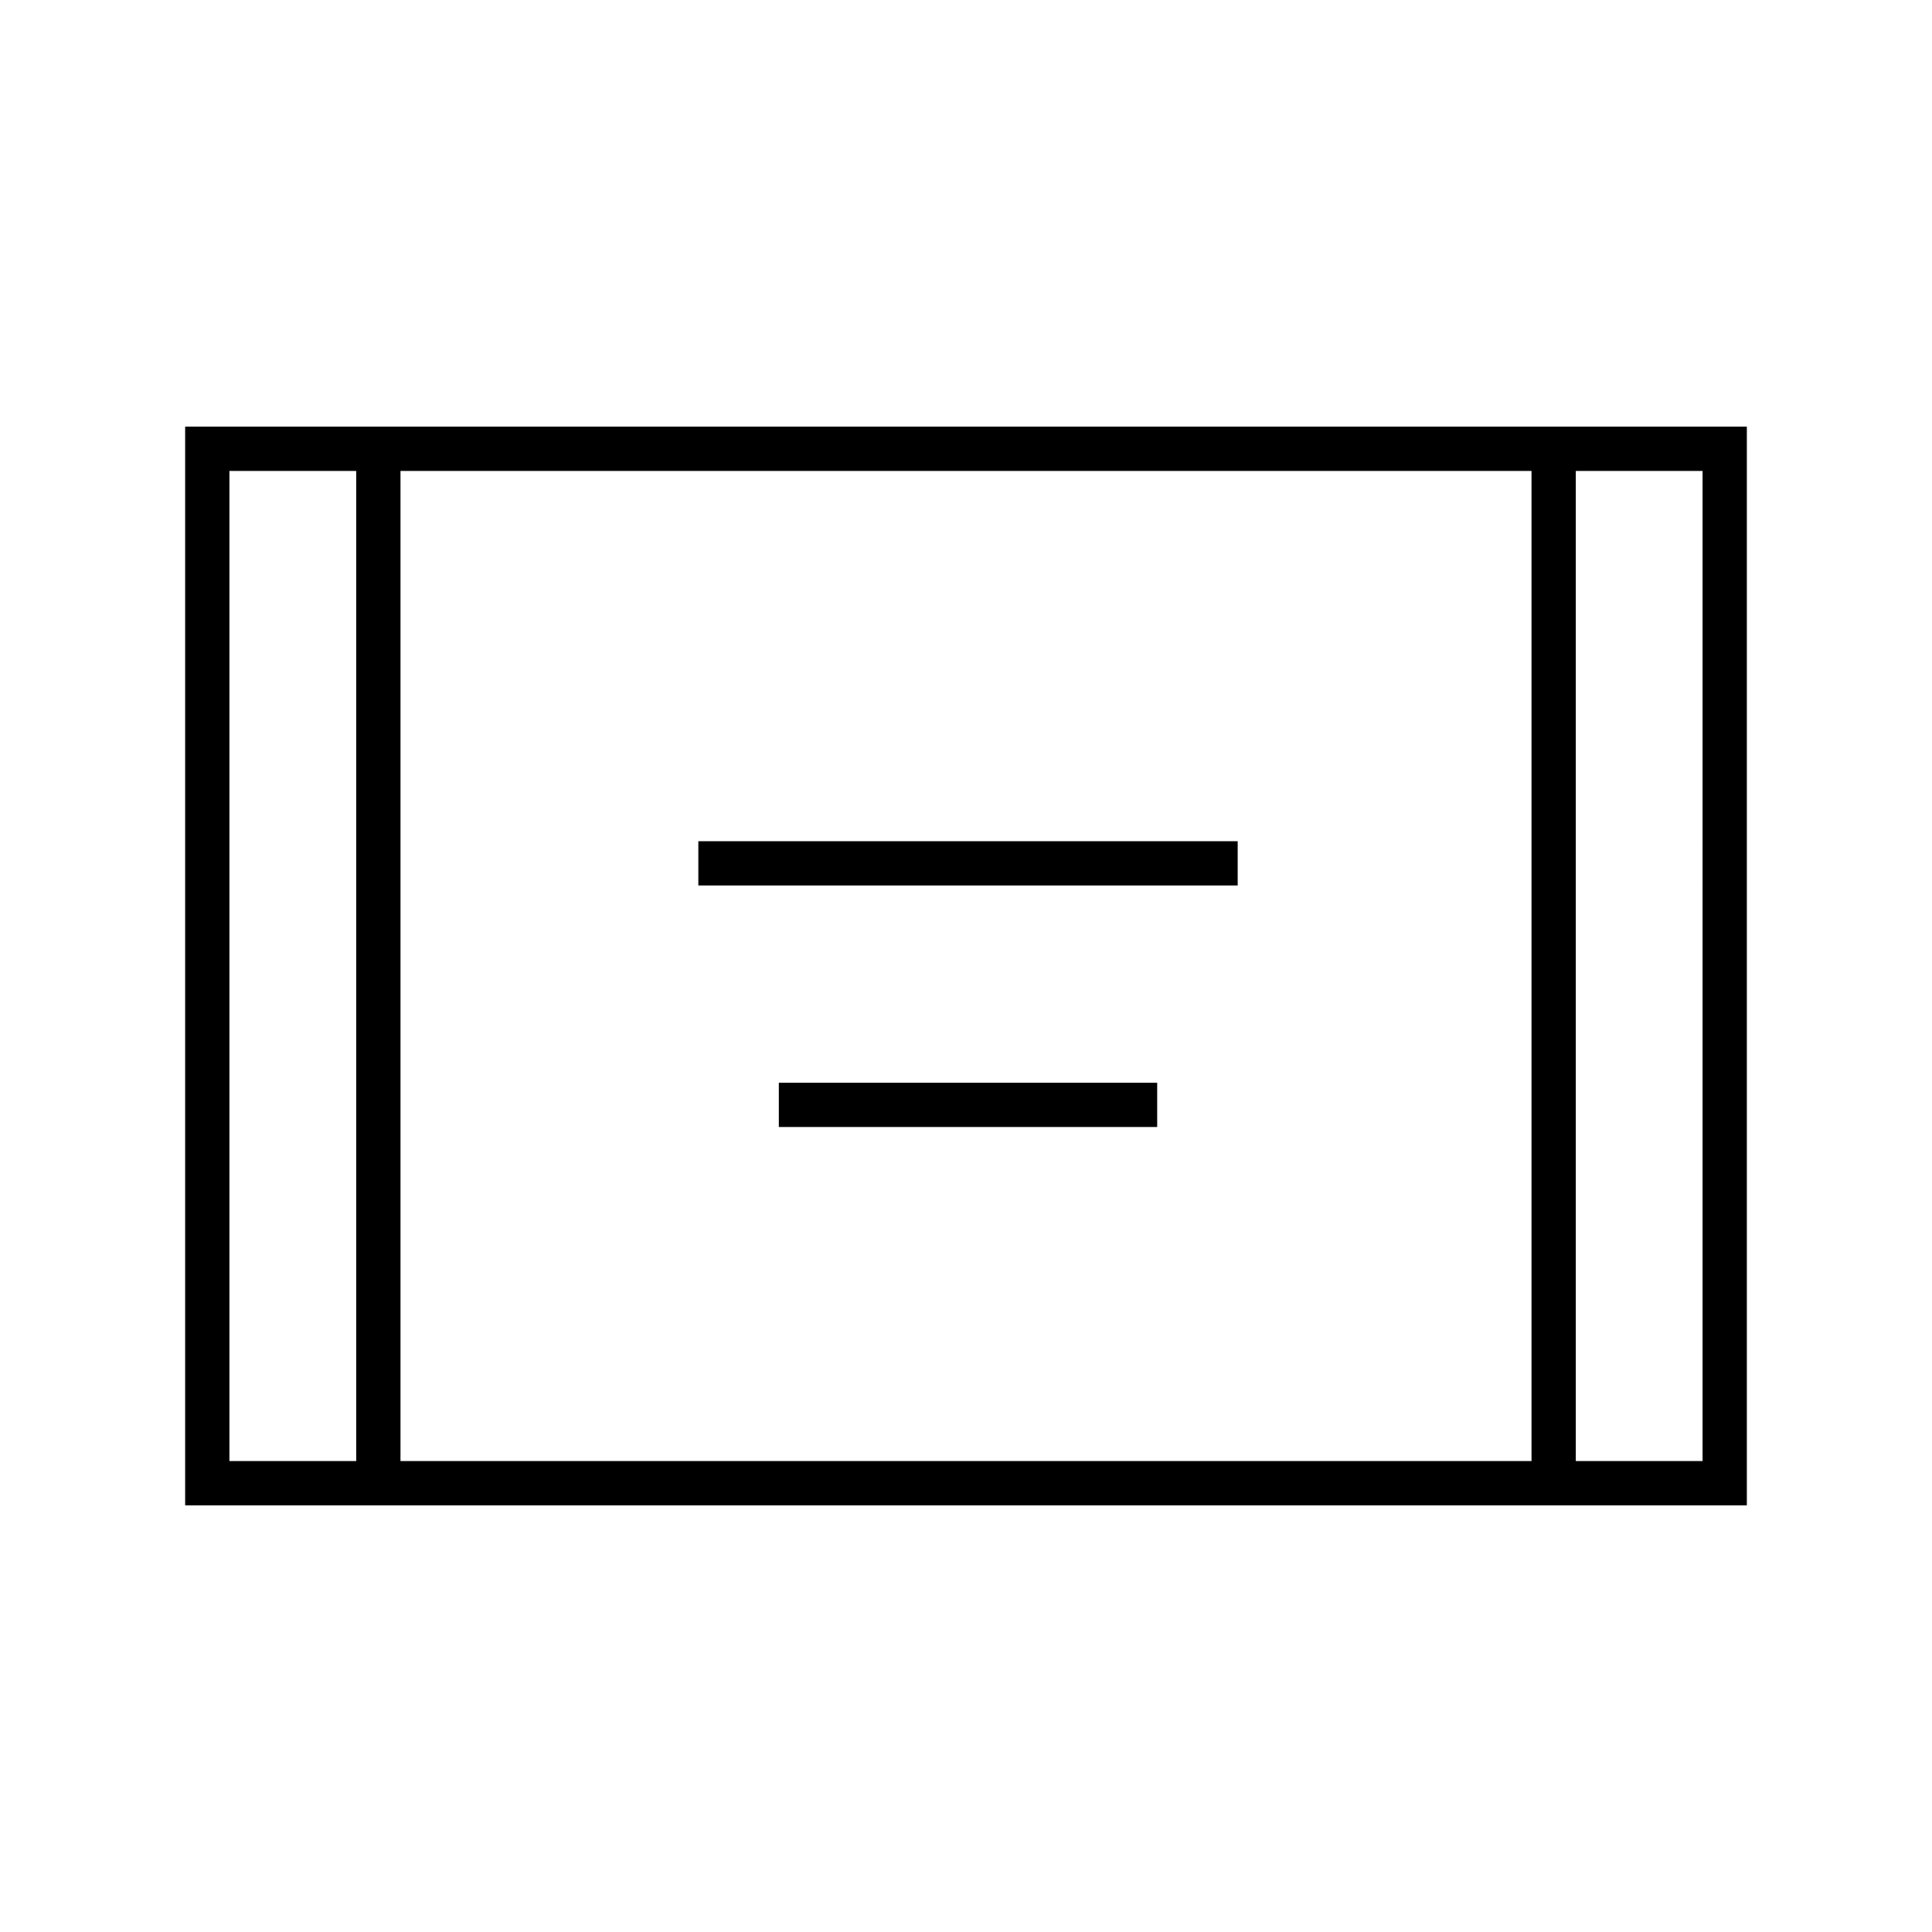 <svg xmlns="http://www.w3.org/2000/svg" height="48" width="48"><path d="M17.35 22v-1.1h13.4V22Zm2 6v-1.1h9.4V28ZM4.6 37.4V10.6h38.8v26.8Zm5.35-1.1h28.1V11.7H9.95Zm-4.25 0h3.15V11.7H5.7Zm33.45 0h3.15V11.7h-3.15ZM5.7 11.7h3.15Zm33.45 0h3.15Z"/></svg>